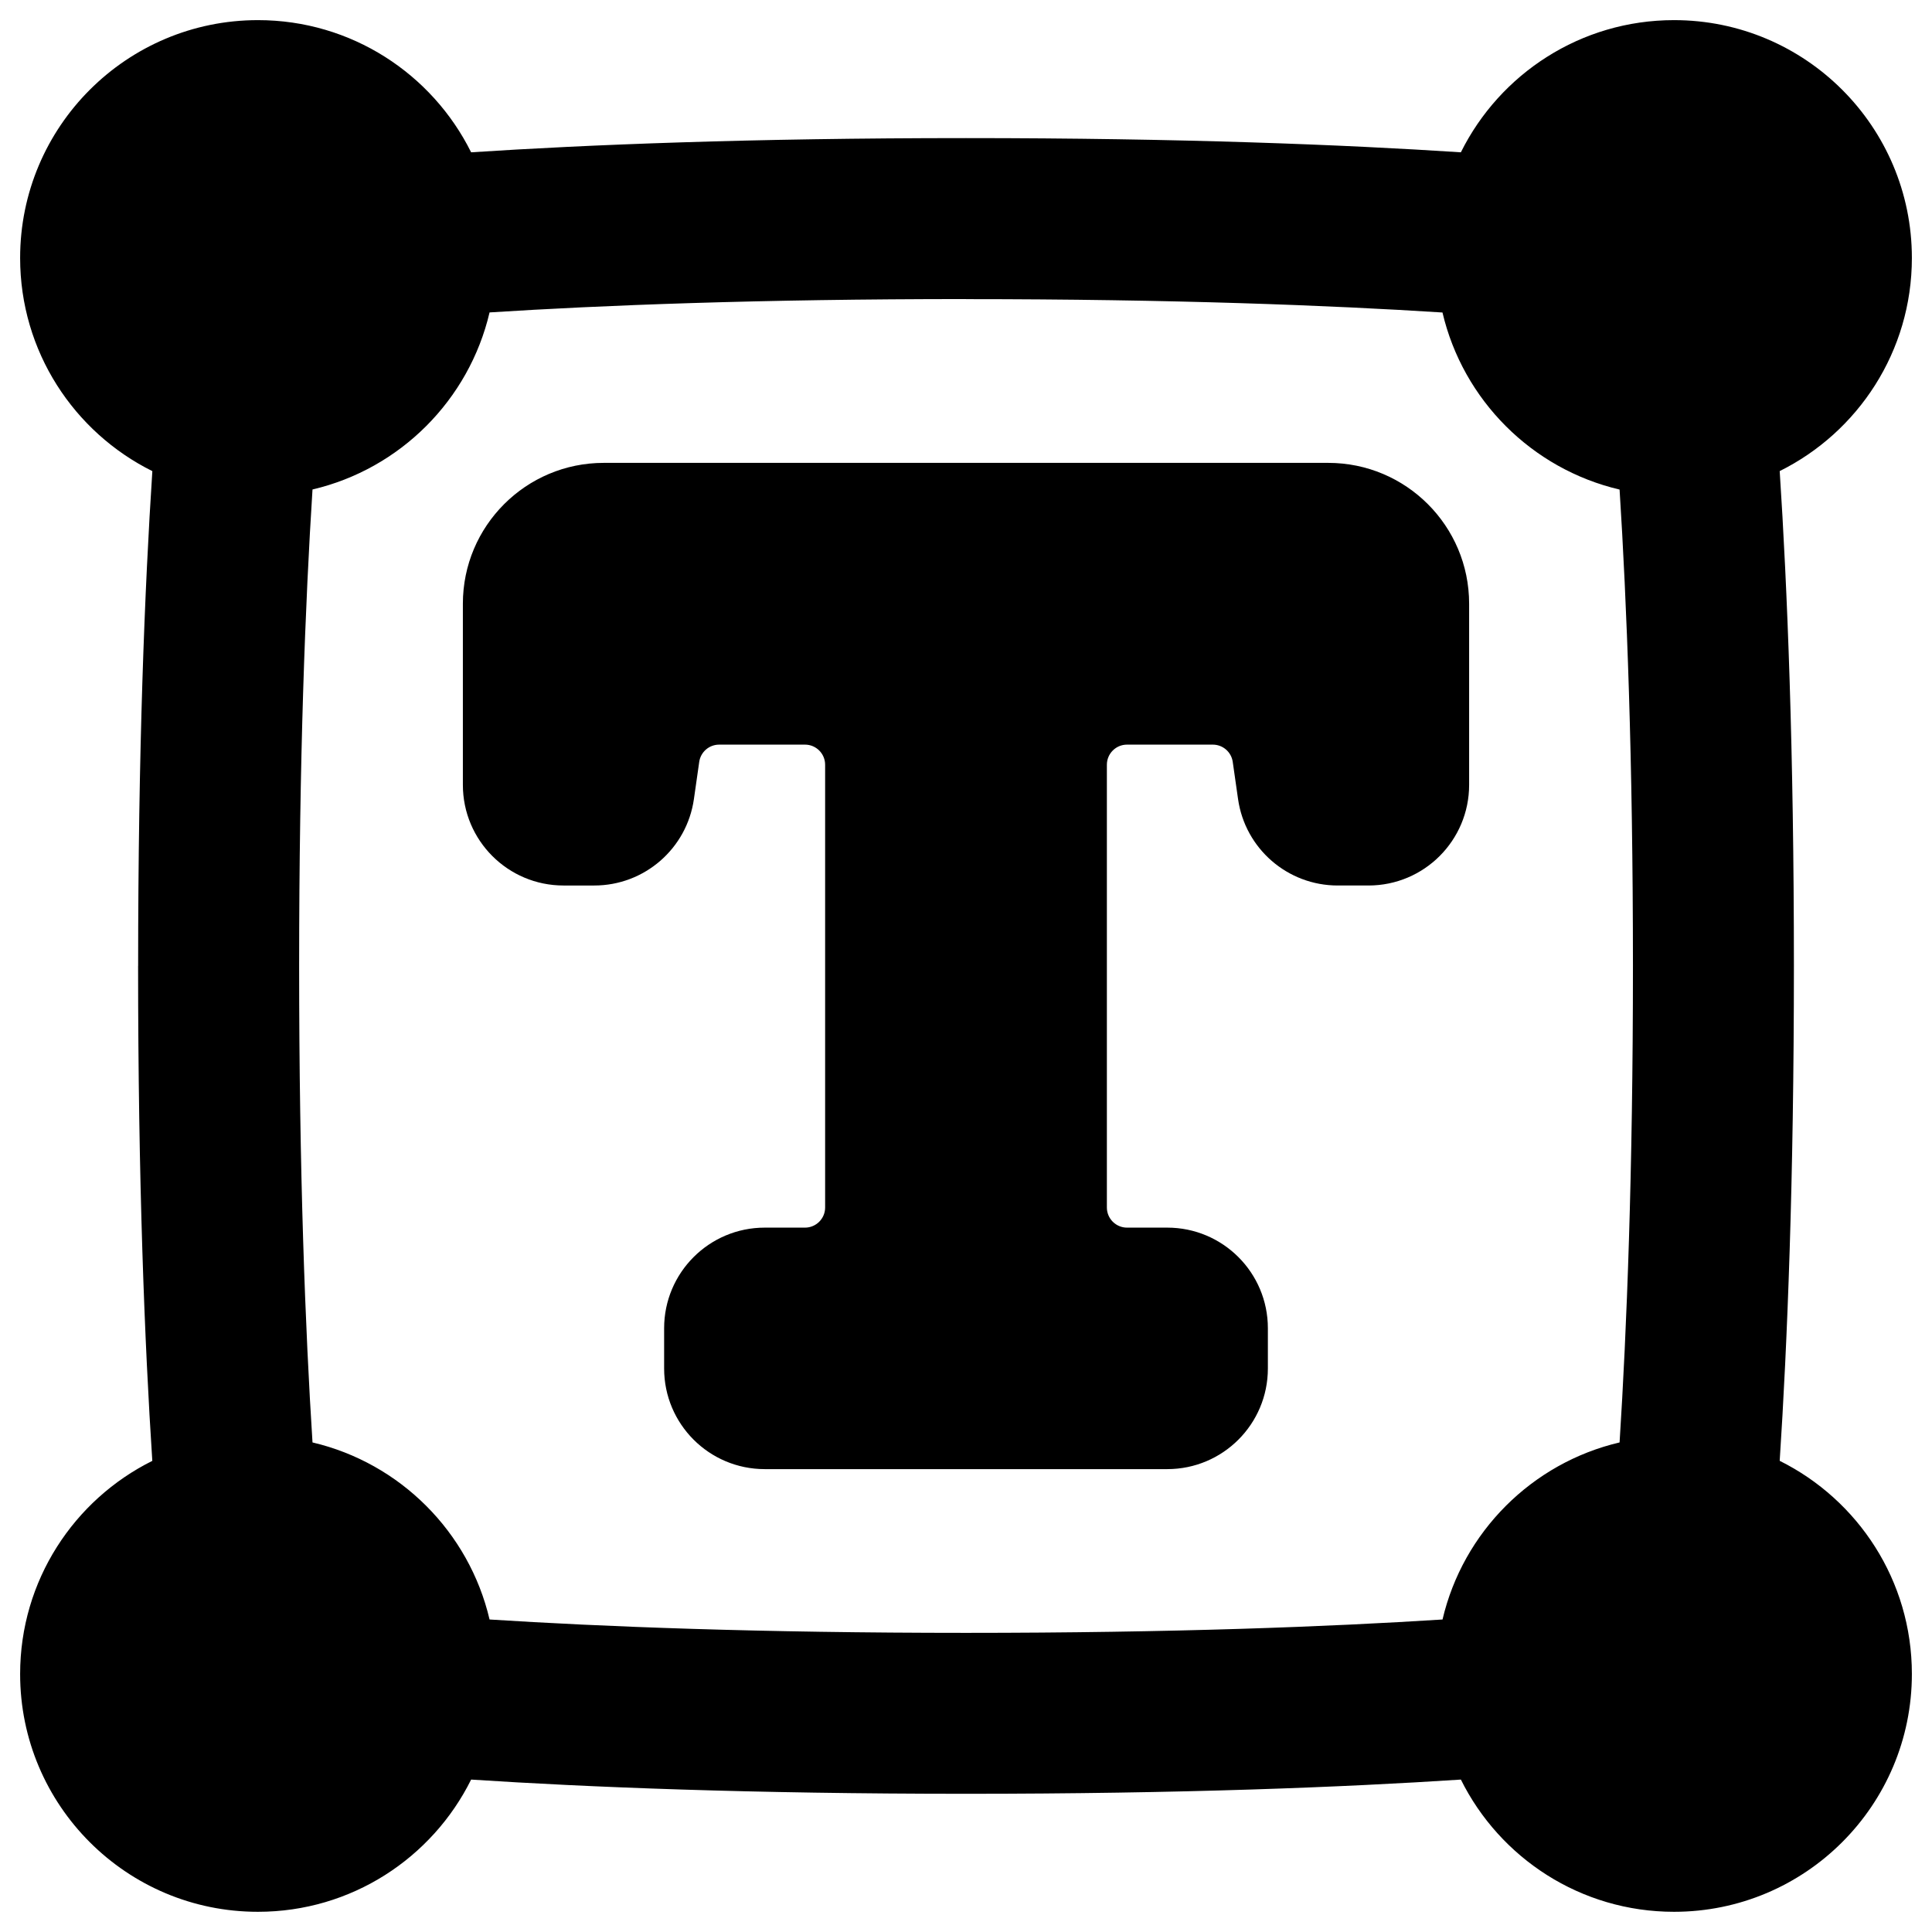 <svg xmlns="http://www.w3.org/2000/svg" fill="none" viewBox="0 0 48 48" id="Text-Box-1--Streamline-Plump-Remix">
  <desc>
    Text Box 1 Streamline Icon: https://streamlinehq.com
  </desc>
  <g id="text-box-1">
    <path id="Union" fill="#000000" fill-rule="evenodd" d="M24 7.432c5.147 0 9.049 0.154 11.838 0.332 0.51 2.176 2.223 3.889 4.4 4.399 0.177 2.788 0.332 6.69 0.332 11.836 0 5.148 -0.154 9.05 -0.332 11.838 -2.176 0.51 -3.889 2.223 -4.399 4.399 -2.788 0.178 -6.691 0.332 -11.838 0.332s-9.05 -0.154 -11.838 -0.332c-0.51 -2.176 -2.223 -3.888 -4.399 -4.399 -0.178 -2.788 -0.332 -6.691 -0.332 -11.839 0 -5.146 0.154 -9.048 0.332 -11.837 2.176 -0.51 3.889 -2.223 4.399 -4.399 2.788 -0.178 6.691 -0.332 11.838 -0.332ZM3.432 23.999c0 -5.35 0.164 -9.402 0.353 -12.294C1.838 10.738 0.5 8.73 0.5 6.409 0.5 3.146 3.146 0.5 6.409 0.5c2.321 0 4.329 1.338 5.296 3.284 2.893 -0.189 6.944 -0.353 12.295 -0.353 5.351 0 9.403 0.164 12.295 0.353C37.262 1.838 39.27 0.5 41.591 0.5c3.264 0 5.909 2.646 5.909 5.909 0 2.321 -1.338 4.329 -3.284 5.295 0.189 2.892 0.353 6.944 0.353 12.294 0 5.351 -0.164 9.404 -0.353 12.296 1.946 0.967 3.284 2.975 3.284 5.295 0 3.264 -2.646 5.909 -5.909 5.909 -2.321 0 -4.329 -1.338 -5.296 -3.285 -2.892 0.189 -6.944 0.353 -12.295 0.353s-9.402 -0.164 -12.295 -0.353c-0.967 1.947 -2.975 3.285 -5.296 3.285C3.146 47.5 0.5 44.854 0.5 41.591c0 -2.321 1.338 -4.329 3.284 -5.296 -0.189 -2.893 -0.353 -6.945 -0.353 -12.296Zm8.068 -8.999c-0 -1.933 1.567 -3.5 3.5 -3.5h18c1.933 0 3.5 1.567 3.5 3.5l0 4.5c0 1.381 -1.119 2.5 -2.5 2.5h-0.766c-1.244 0 -2.299 -0.915 -2.475 -2.147l-0.132 -0.924c-0.035 -0.246 -0.246 -0.429 -0.495 -0.429h-2.132c-0.276 0 -0.5 0.224 -0.5 0.5v11c0 0.276 0.224 0.5 0.5 0.5h1c1.381 0 2.5 1.119 2.5 2.5v1c0 1.381 -1.119 2.5 -2.5 2.5h-10c-1.381 0 -2.5 -1.119 -2.5 -2.5v-1c0 -1.381 1.119 -2.5 2.5 -2.5h1c0.276 0 0.5 -0.224 0.5 -0.5v-11c0 -0.276 -0.224 -0.5 -0.5 -0.5H17.867c-0.249 0 -0.46 0.183 -0.495 0.429l-0.132 0.924c-0.176 1.232 -1.231 2.147 -2.475 2.147h-0.765c-1.381 0 -2.5 -1.119 -2.5 -2.5l-0 -4.5Z" clip-rule="evenodd" stroke-width="1"></path>
  </g>
</svg>